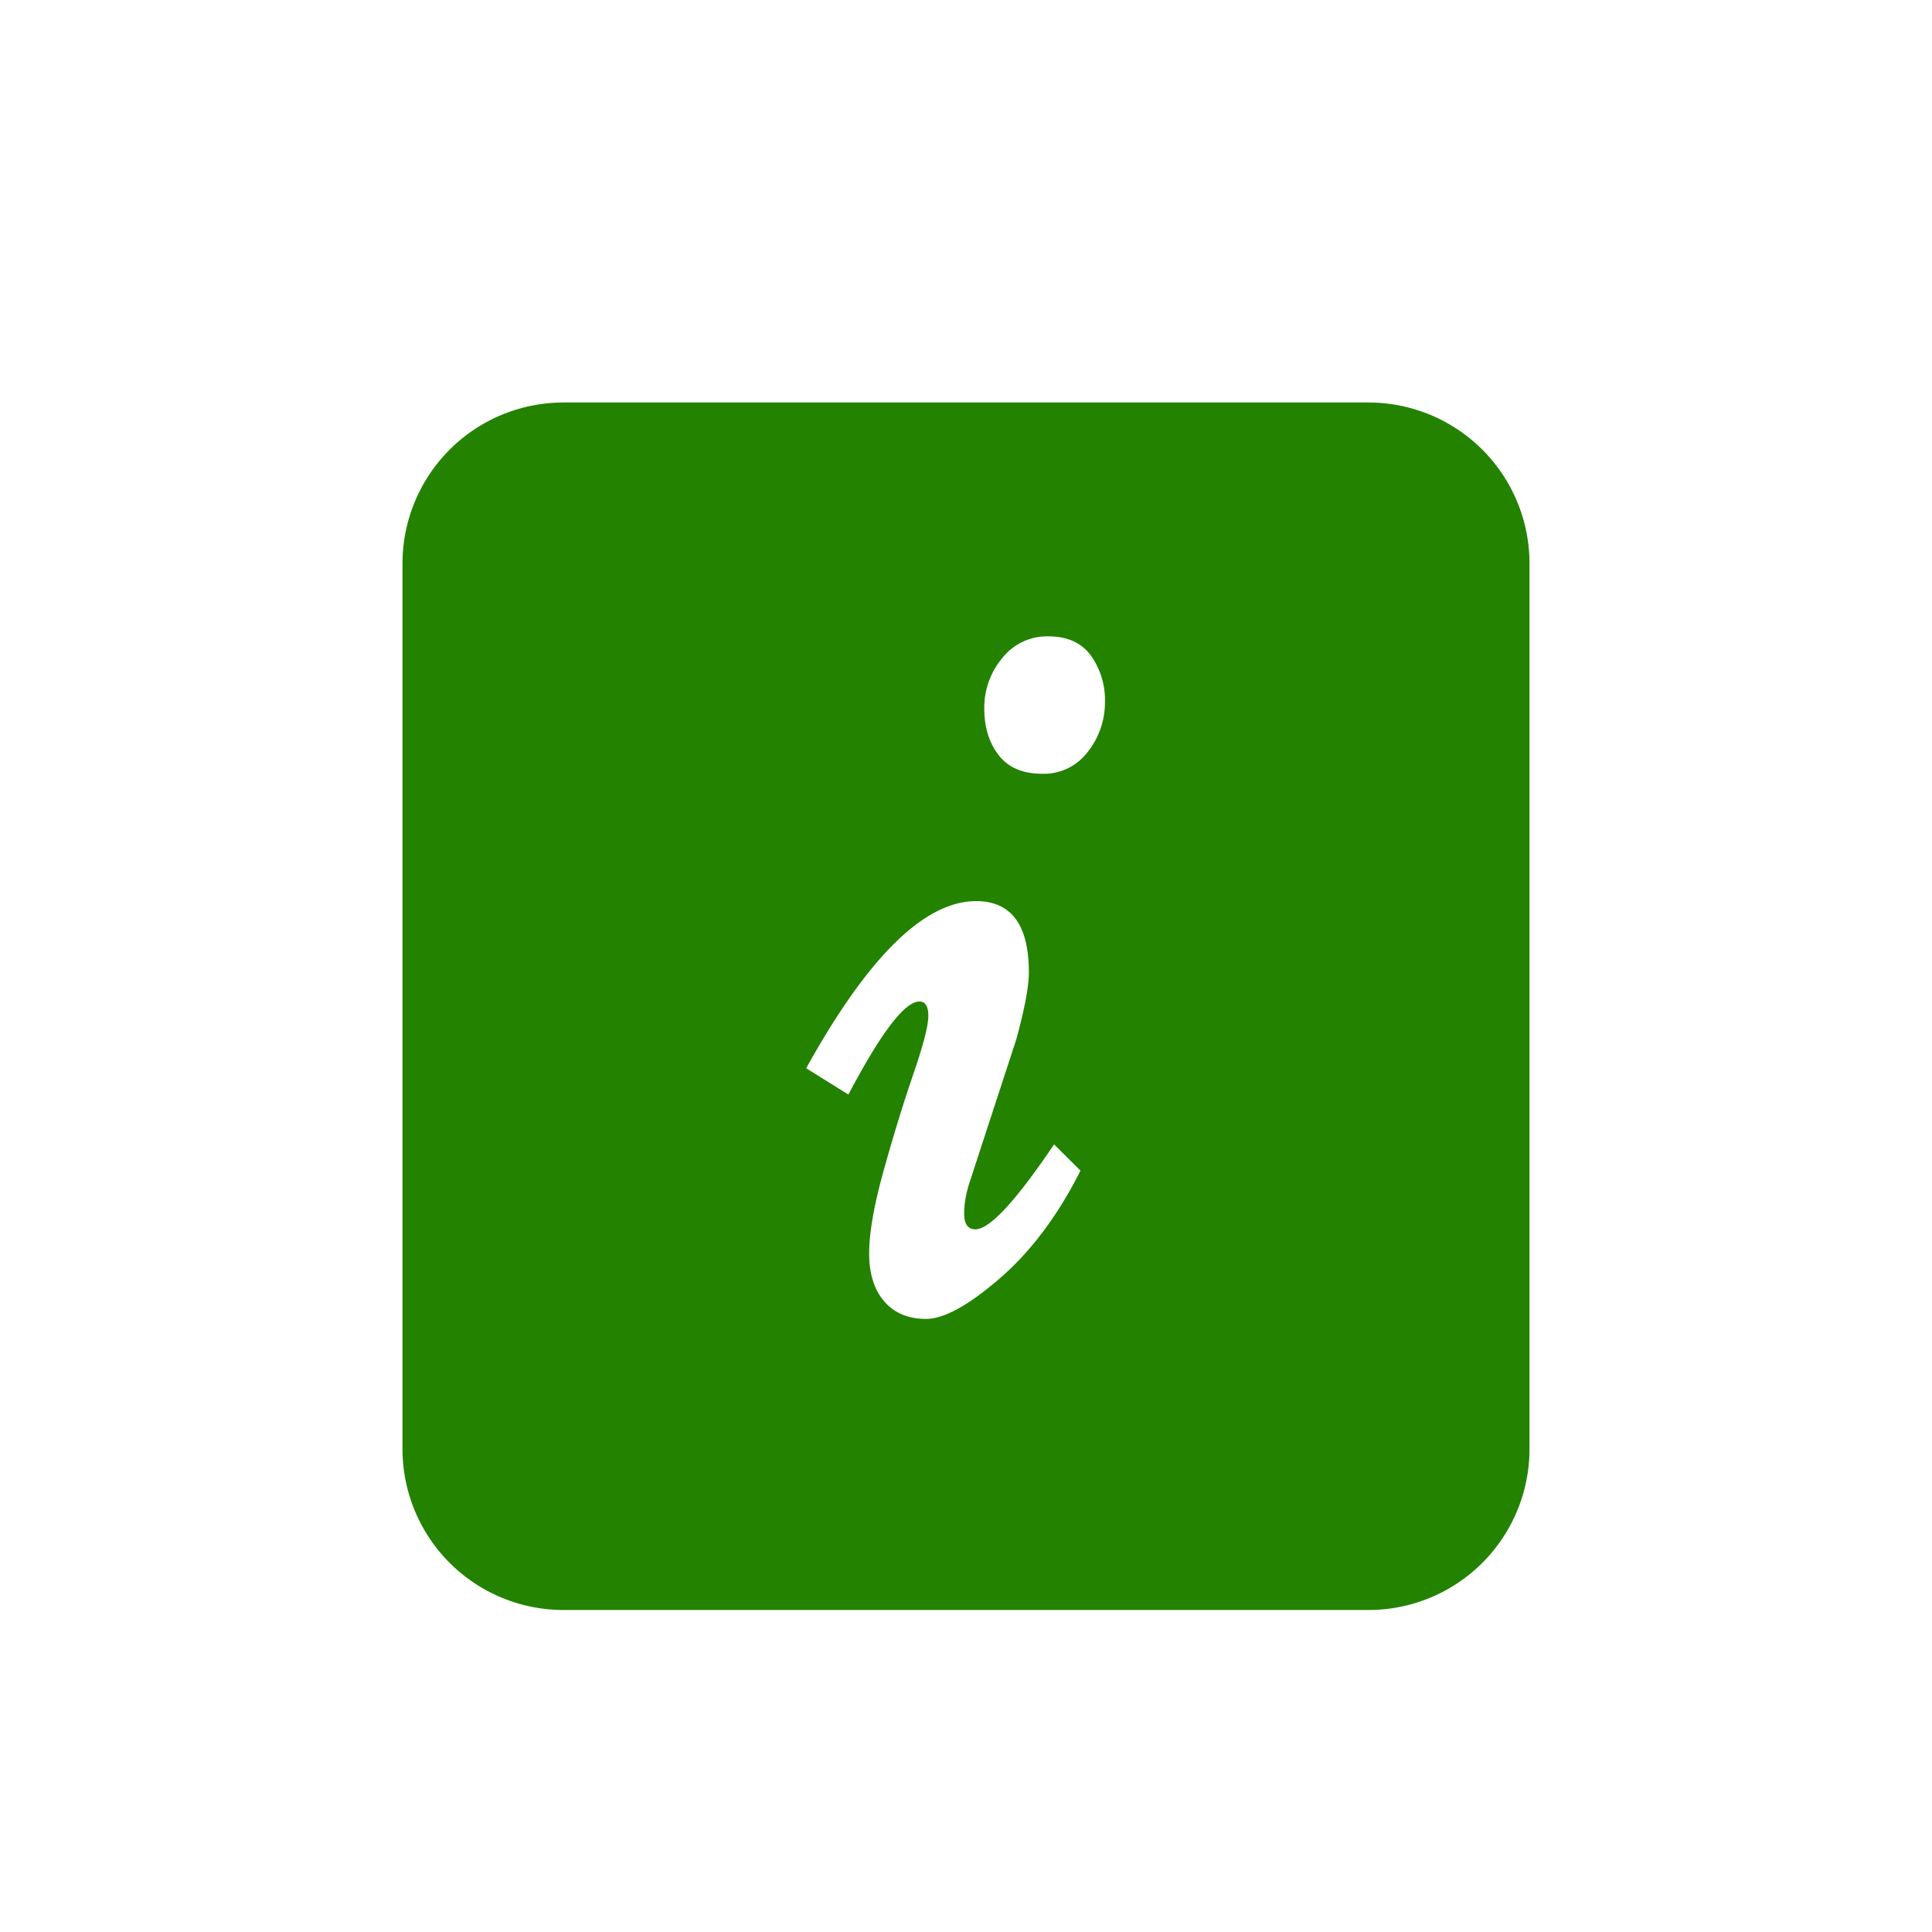 <svg xmlns="http://www.w3.org/2000/svg" width="24" height="24" viewBox="0 0 24 24">
    <path fill="#238300" fill-rule="evenodd" d="M7 5h10a2 2 0 0 1 2 2v11a2 2 0 0 1-2 2H7a2 2 0 0 1-2-2V7a2 2 0 0 1 2-2zm3.984 11.166c.125.145.299.218.52.218.221 0 .526-.167.914-.502.388-.335.723-.782 1.004-1.34l-.328-.326c-.474.703-.8 1.055-.977 1.055-.094 0-.14-.066-.14-.197s.028-.278.085-.44l.563-1.724c.104-.38.156-.656.156-.829 0-.591-.218-.887-.656-.887-.64 0-1.344.692-2.11 2.076l.524.327c.406-.77.7-1.156.883-1.156.073 0 .11.06.11.18s-.062.359-.184.716c-.123.357-.245.755-.368 1.193-.122.438-.183.784-.183 1.038s.062.453.187.598zm2.532-6.83a.99.99 0 0 0 .21-.615.947.947 0 0 0-.175-.578c-.117-.159-.293-.238-.528-.238a.708.708 0 0 0-.574.272.957.957 0 0 0-.222.623c0 .235.06.429.18.582.119.153.299.23.538.23a.68.68 0 0 0 .57-.276z"/>
</svg>
